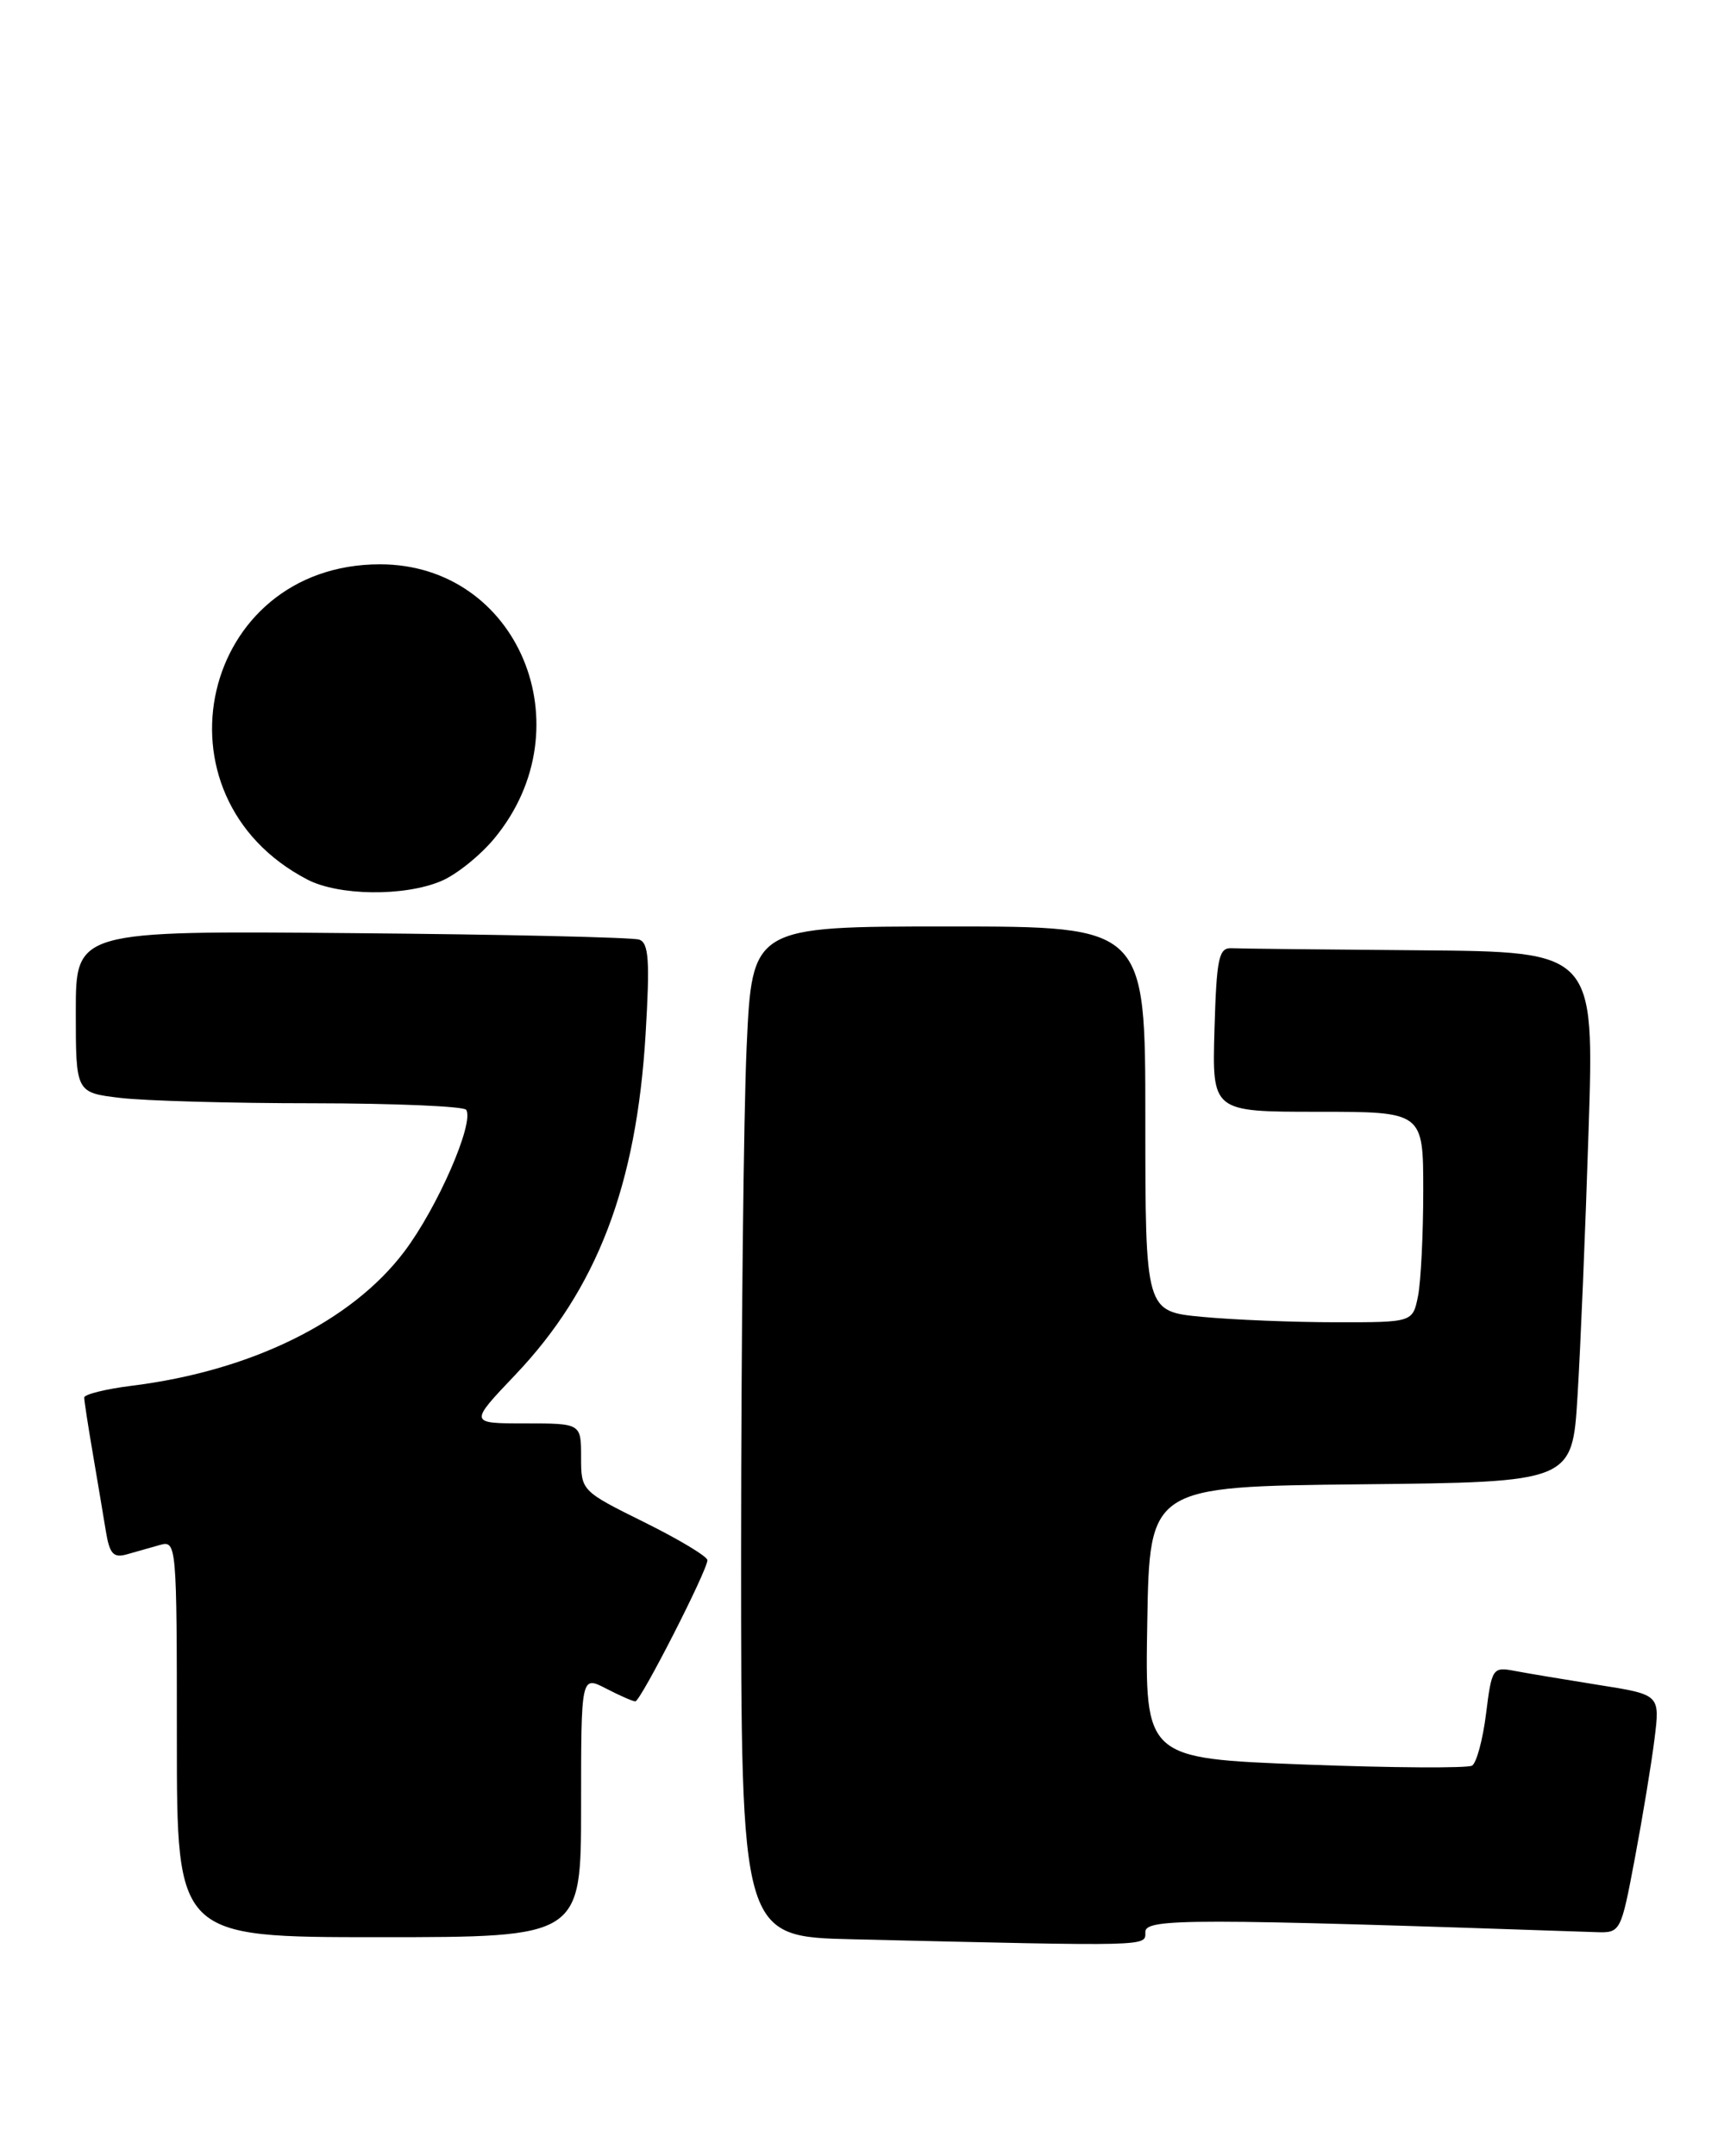 <?xml version="1.0" encoding="UTF-8" standalone="no"?>
<!DOCTYPE svg PUBLIC "-//W3C//DTD SVG 1.1//EN" "http://www.w3.org/Graphics/SVG/1.1/DTD/svg11.dtd" >
<svg xmlns="http://www.w3.org/2000/svg" xmlns:xlink="http://www.w3.org/1999/xlink" version="1.1" viewBox="0 0 204 256">
 <g >
 <path fill="currentColor"
d=" M 136.00 229.38 C 136.00 227.75 141.45 227.76 189.47 229.40 C 192.44 229.50 192.46 229.47 194.13 220.62 C 195.05 215.74 196.10 209.37 196.46 206.47 C 197.12 201.20 197.12 201.20 189.81 200.05 C 185.79 199.41 181.30 198.66 179.83 198.38 C 177.25 197.89 177.13 198.07 176.46 203.45 C 176.08 206.52 175.33 209.30 174.80 209.63 C 174.26 209.95 165.31 209.90 154.89 209.50 C 135.95 208.77 135.95 208.77 136.23 192.63 C 136.50 176.50 136.50 176.50 161.60 176.23 C 186.70 175.97 186.70 175.97 187.32 165.73 C 187.67 160.10 188.26 145.94 188.63 134.25 C 189.32 113.00 189.32 113.00 168.66 112.83 C 157.30 112.74 147.21 112.63 146.25 112.58 C 144.72 112.51 144.46 113.70 144.21 122.25 C 143.93 132.00 143.93 132.00 156.46 132.00 C 169.00 132.00 169.00 132.00 169.00 141.38 C 169.00 146.53 168.72 152.16 168.38 153.88 C 167.75 157.00 167.75 157.00 158.62 156.99 C 153.61 156.99 146.46 156.70 142.75 156.35 C 136.00 155.71 136.00 155.71 136.00 132.86 C 136.00 110.00 136.00 110.00 112.66 110.00 C 89.31 110.00 89.31 110.00 88.66 124.25 C 88.30 132.09 88.01 159.07 88.00 184.22 C 88.00 229.94 88.00 229.94 101.25 230.25 C 137.03 231.09 136.00 231.12 136.00 229.38 Z  M 69.00 214.47 C 69.00 198.95 69.00 198.95 71.95 200.47 C 73.57 201.31 75.14 202.00 75.44 202.00 C 76.06 202.00 84.00 186.45 84.00 185.24 C 84.00 184.80 80.62 182.77 76.50 180.73 C 69.03 177.03 69.00 177.00 69.00 173.01 C 69.00 169.00 69.00 169.00 62.35 169.00 C 55.70 169.00 55.70 169.00 61.17 163.25 C 70.89 153.04 75.58 140.78 76.66 122.78 C 77.18 114.06 77.04 111.96 75.90 111.56 C 75.13 111.29 59.76 110.94 41.75 110.79 C 9.00 110.50 9.00 110.50 9.00 120.11 C 9.00 129.72 9.00 129.72 14.25 130.35 C 17.14 130.70 27.46 130.99 37.19 130.99 C 46.92 131.00 55.10 131.35 55.36 131.77 C 56.33 133.34 51.94 143.40 48.00 148.61 C 41.75 156.89 29.87 162.75 15.71 164.52 C 12.57 164.91 10.00 165.55 10.00 165.93 C 10.00 166.32 10.46 169.30 11.02 172.57 C 11.58 175.83 12.27 179.99 12.57 181.80 C 13.01 184.49 13.47 185.00 15.05 184.55 C 16.12 184.25 17.90 183.74 19.00 183.43 C 20.96 182.88 21.00 183.34 21.00 206.43 C 21.00 230.00 21.00 230.00 45.00 230.00 C 69.00 230.00 69.00 230.00 69.00 214.47 Z  M 52.36 104.62 C 54.17 103.87 57.03 101.57 58.72 99.52 C 69.61 86.32 61.53 67.00 45.12 67.00 C 23.83 67.00 17.48 94.54 36.50 104.43 C 40.21 106.36 47.97 106.46 52.36 104.62 Z "/>
</g>
</svg>